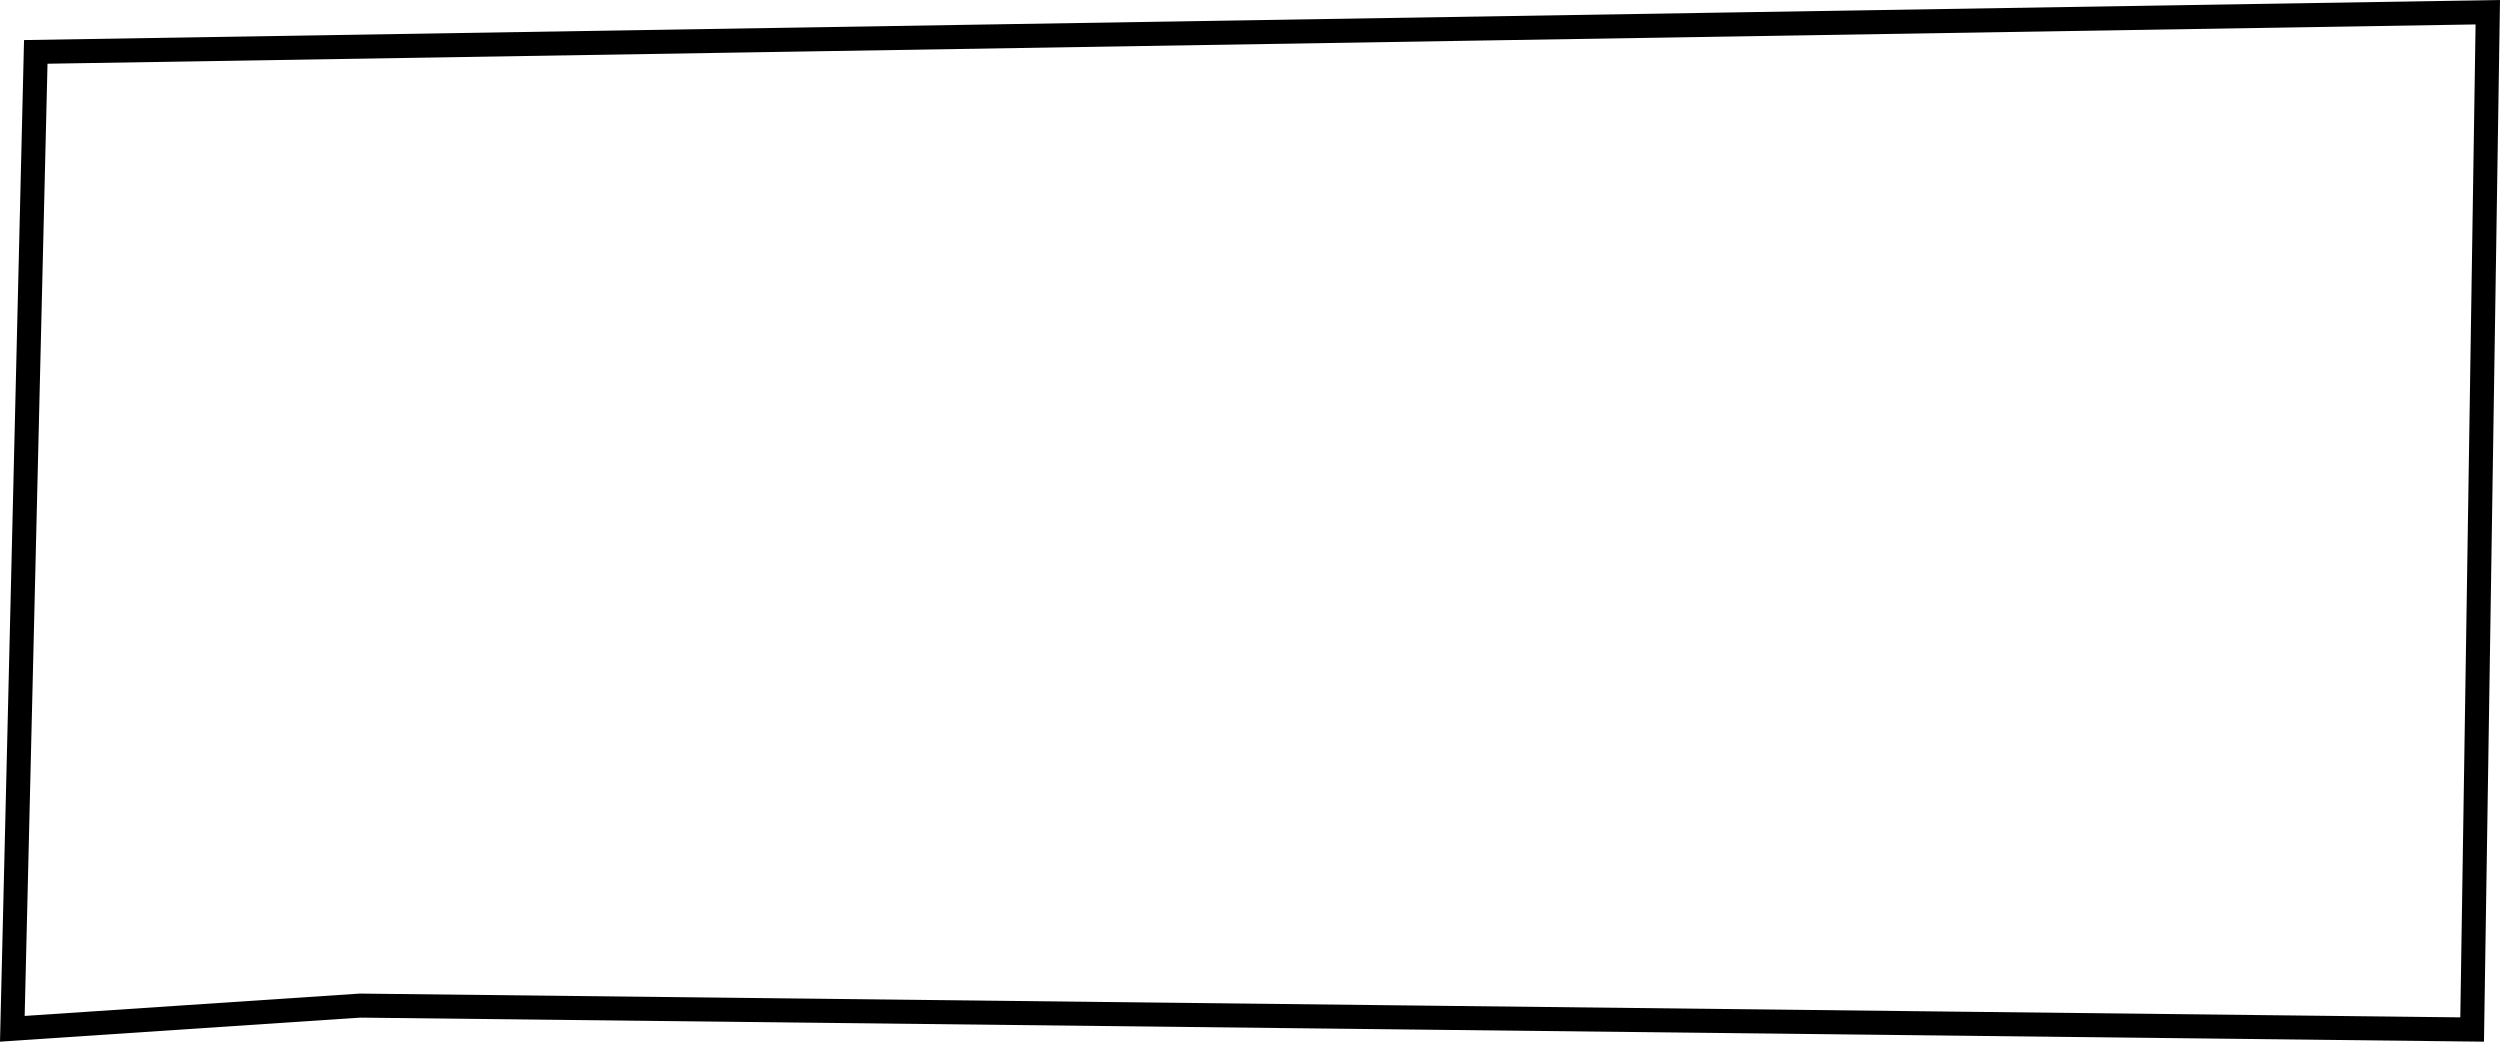 <svg width="312" height="130" viewBox="0 0 312 130" fill="none" xmlns="http://www.w3.org/2000/svg">
<rect width="312" height="130" fill="white"/>
<path d="M45.017 125.5L44.959 125.499L44.9 125.503L1.539 128.394L4.465 6.476L310.476 1.525L308.523 128.483L45.017 125.5Z" fill="white" stroke="black" stroke-width="3"/>
</svg>
